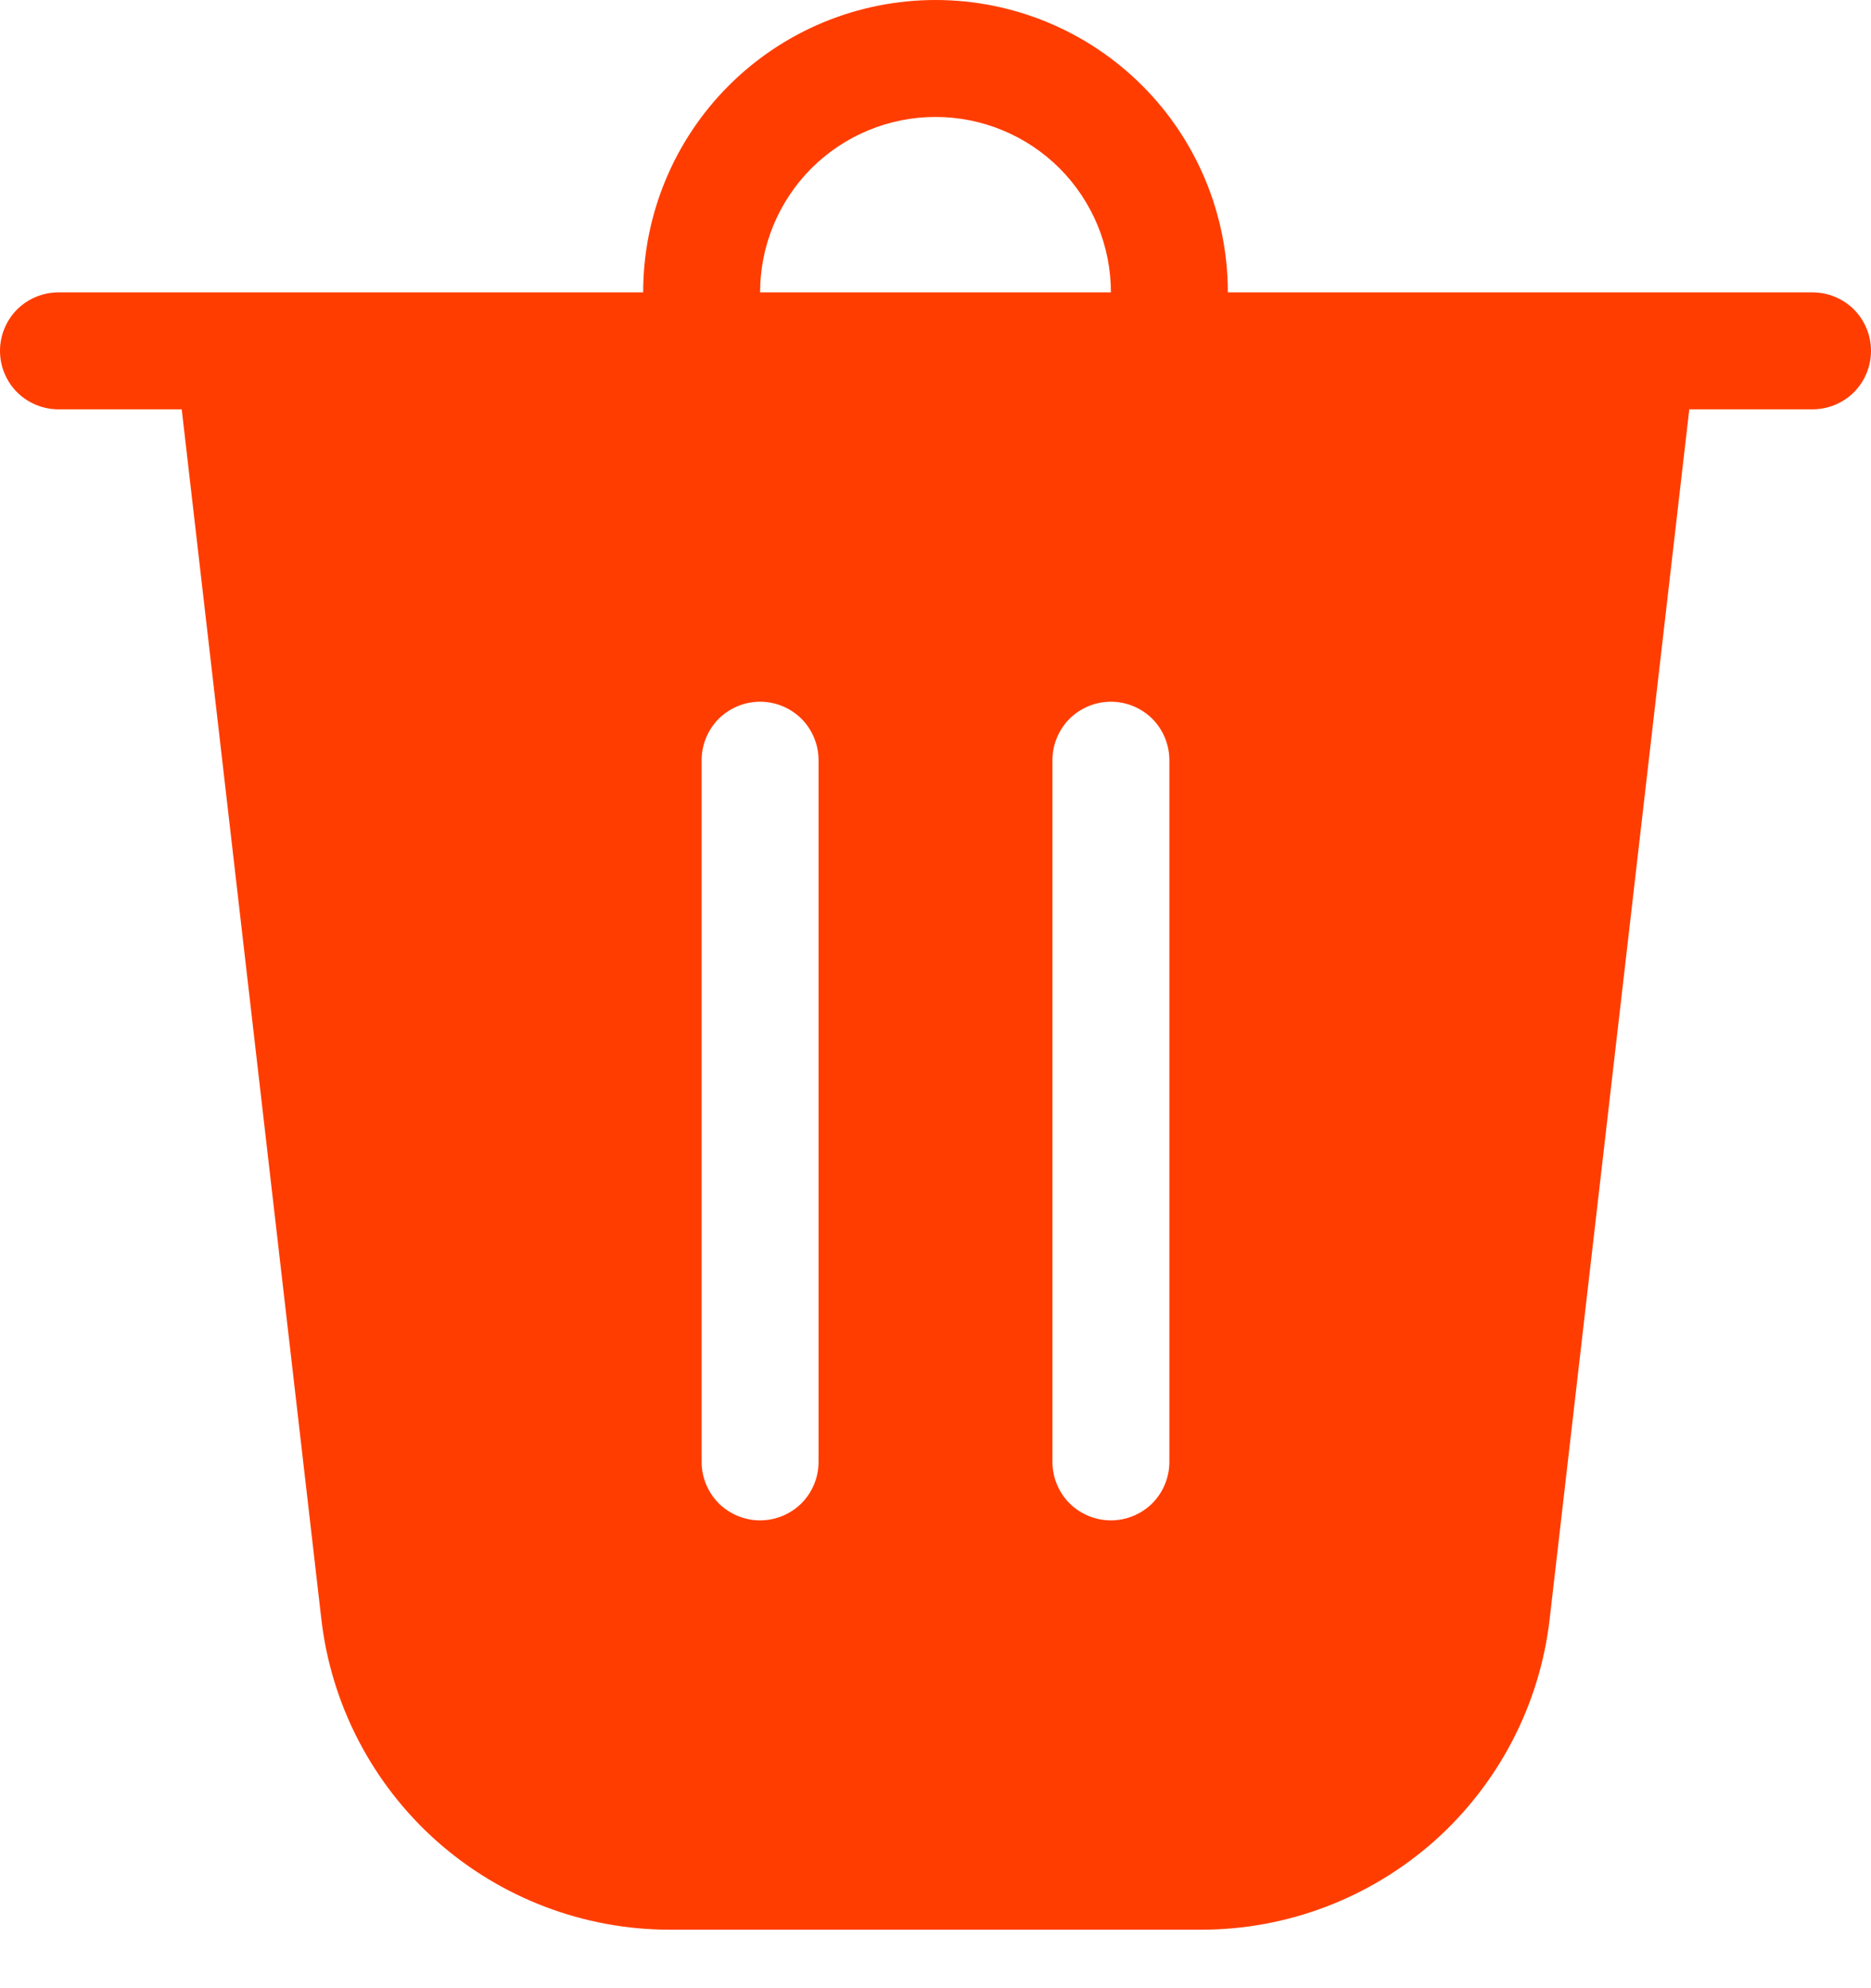 <svg width="16" height="17" viewBox="0 0 16 17" fill="none" xmlns="http://www.w3.org/2000/svg">
<path d="M6.5 2.5H9.5C9.5 2.102 9.342 1.721 9.061 1.439C8.779 1.158 8.398 1 8 1C7.602 1 7.221 1.158 6.939 1.439C6.658 1.721 6.5 2.102 6.5 2.5ZM5.5 2.5C5.5 1.837 5.763 1.201 6.232 0.732C6.701 0.263 7.337 0 8 0C8.663 0 9.299 0.263 9.768 0.732C10.237 1.201 10.5 1.837 10.5 2.5H15.5C15.633 2.5 15.76 2.553 15.854 2.646C15.947 2.74 16 2.867 16 3C16 3.133 15.947 3.26 15.854 3.354C15.76 3.447 15.633 3.5 15.5 3.5H14.446L13.252 13.844C13.168 14.575 12.817 15.25 12.268 15.74C11.718 16.229 11.008 16.5 10.272 16.5H5.728C4.992 16.5 4.282 16.229 3.732 15.74C3.183 15.25 2.832 14.575 2.748 13.844L1.554 3.5H0.5C0.367 3.5 0.24 3.447 0.146 3.354C0.053 3.26 0 3.133 0 3C0 2.867 0.053 2.74 0.146 2.646C0.24 2.553 0.367 2.5 0.5 2.5H5.5ZM7 6.5C7 6.367 6.947 6.24 6.854 6.146C6.76 6.053 6.633 6 6.5 6C6.367 6 6.24 6.053 6.146 6.146C6.053 6.24 6 6.367 6 6.5V12.5C6 12.633 6.053 12.76 6.146 12.854C6.24 12.947 6.367 13 6.5 13C6.633 13 6.76 12.947 6.854 12.854C6.947 12.76 7 12.633 7 12.5V6.5ZM9.5 6C9.367 6 9.24 6.053 9.146 6.146C9.053 6.24 9 6.367 9 6.5V12.5C9 12.633 9.053 12.76 9.146 12.854C9.24 12.947 9.367 13 9.5 13C9.633 13 9.76 12.947 9.854 12.854C9.947 12.76 10 12.633 10 12.5V6.5C10 6.367 9.947 6.24 9.854 6.146C9.76 6.053 9.633 6 9.5 6Z" fill="#FF3D00"/>
</svg>
